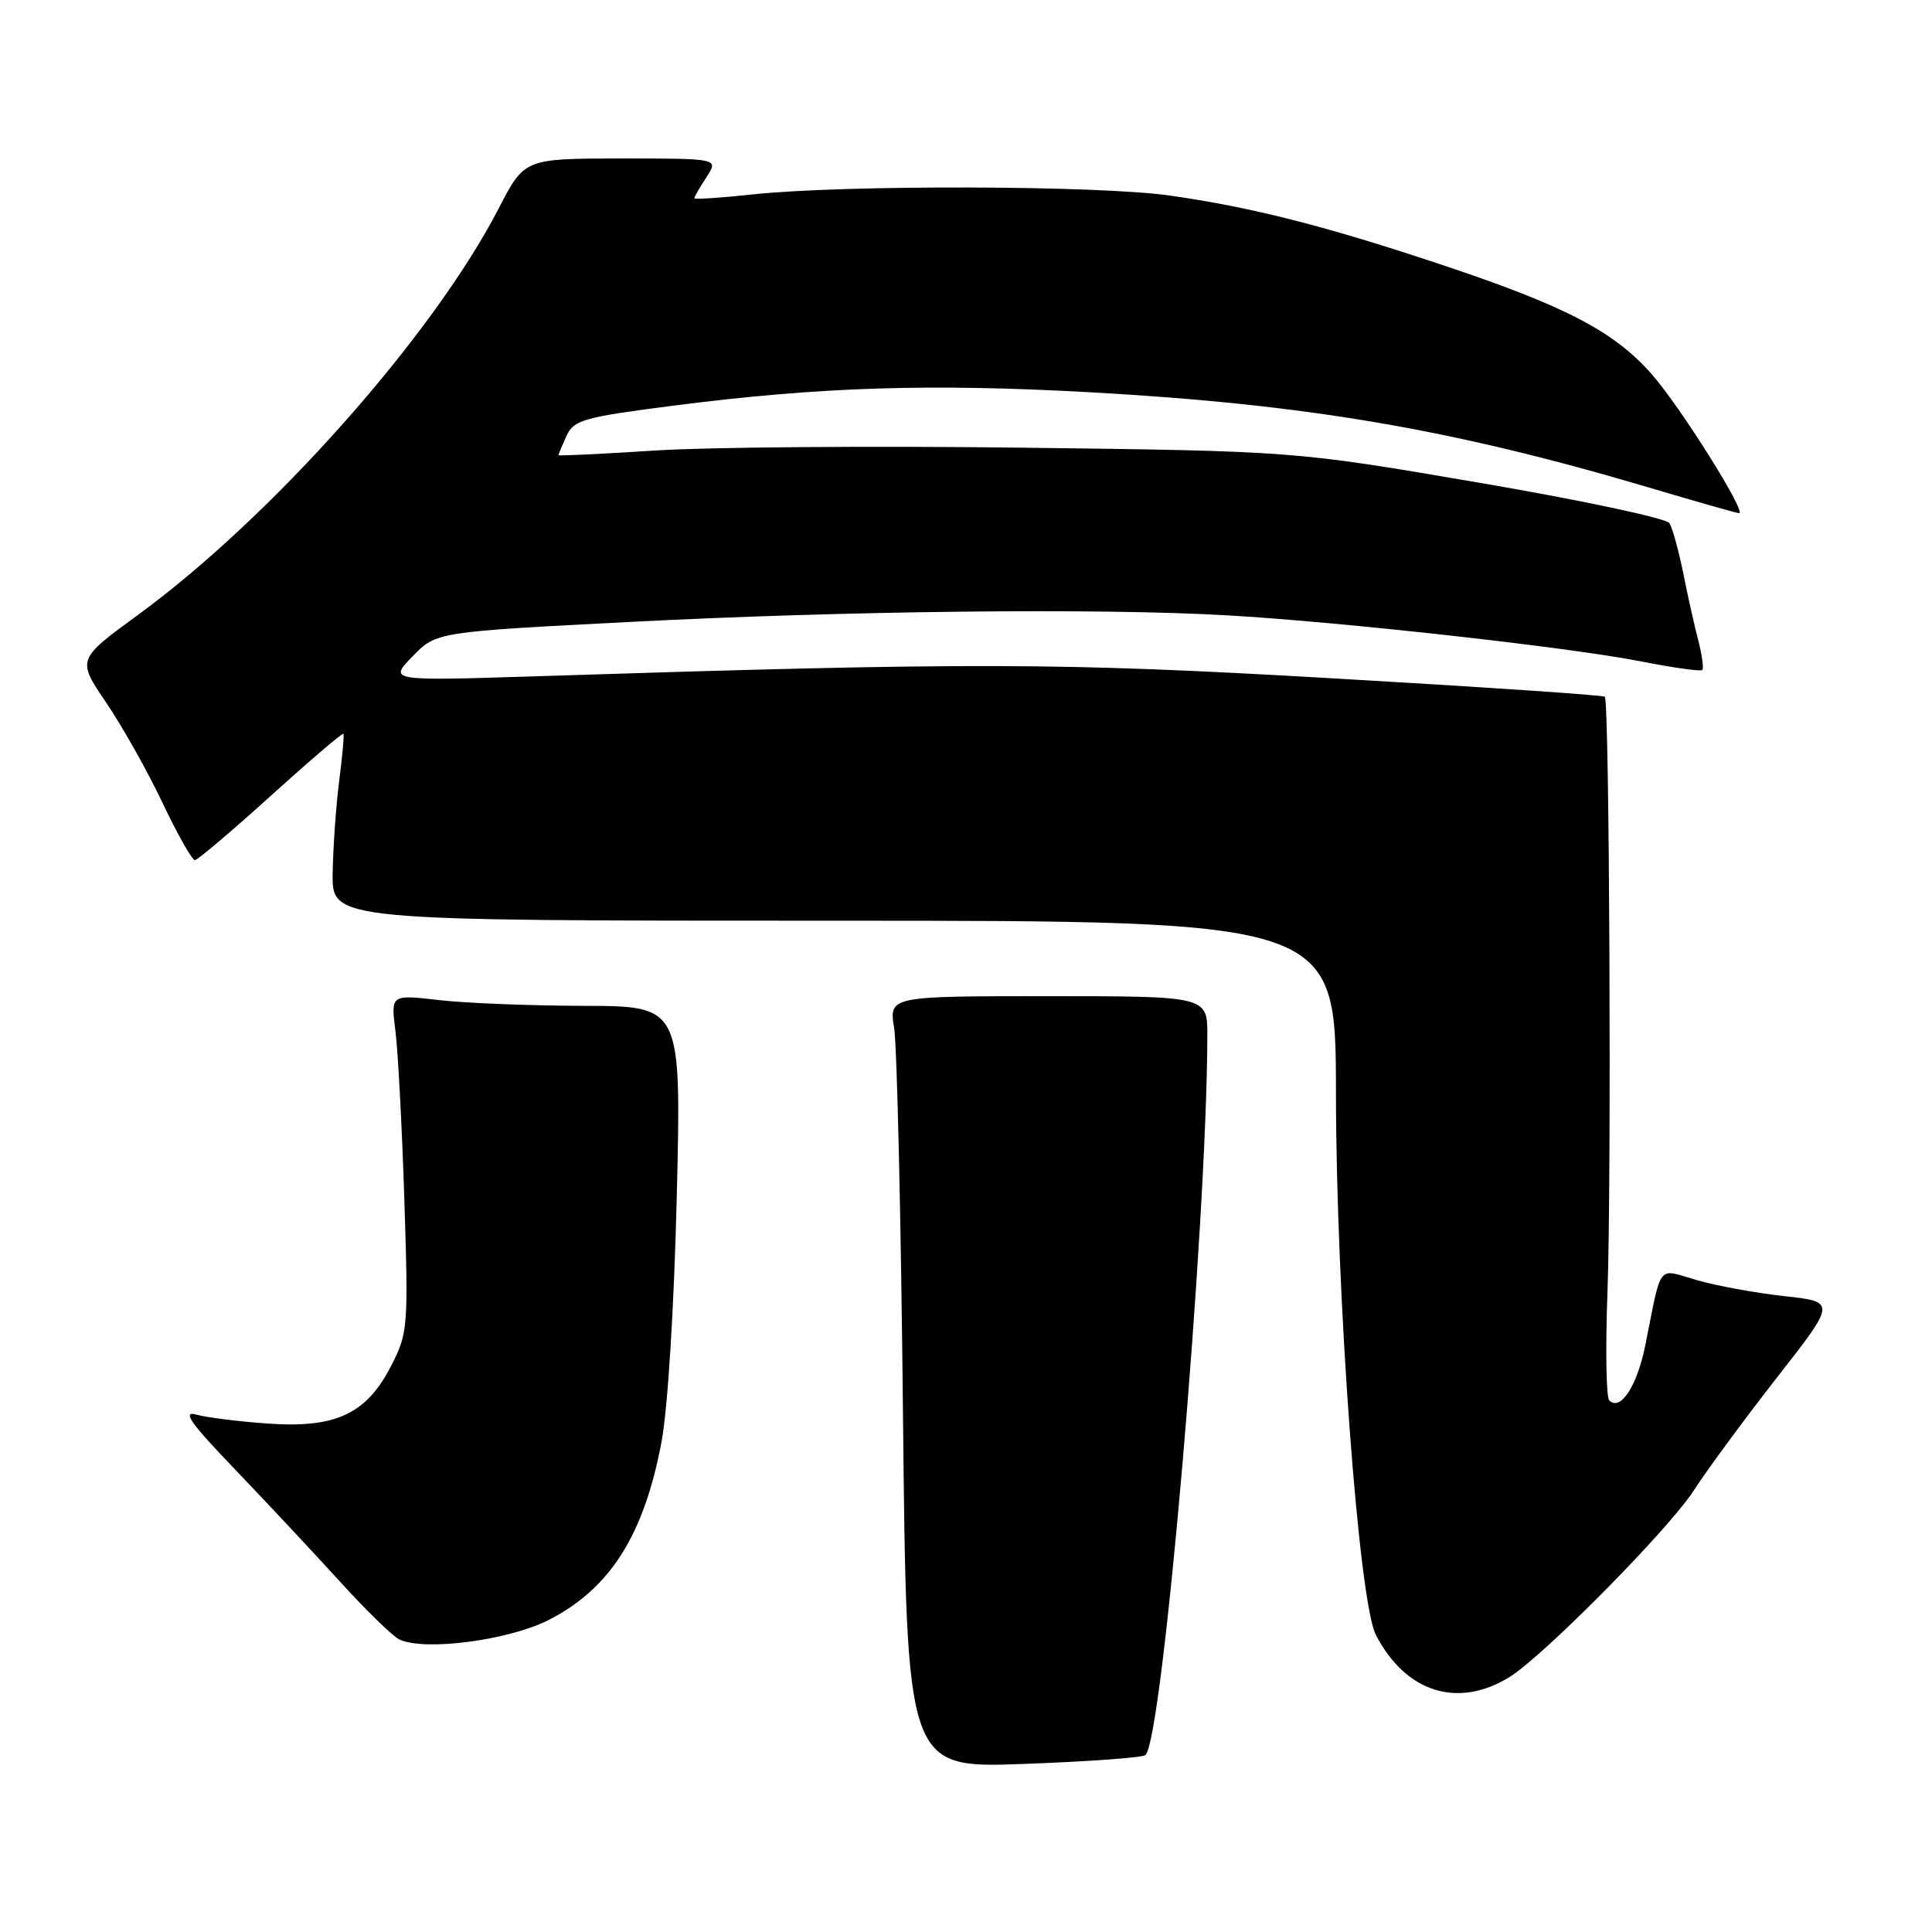 <?xml version="1.0" encoding="UTF-8" standalone="no"?>
<!DOCTYPE svg PUBLIC "-//W3C//DTD SVG 1.1//EN" "http://www.w3.org/Graphics/SVG/1.1/DTD/svg11.dtd" >
<svg xmlns="http://www.w3.org/2000/svg" xmlns:xlink="http://www.w3.org/1999/xlink" version="1.1" viewBox="0 0 256 256">
 <g >
 <path fill="currentColor"
d=" M 151.79 232.55 C 154.09 230.24 159.90 162.75 159.98 137.25 C 160.00 132.00 160.00 132.00 138.89 132.00 C 117.79 132.00 117.79 132.00 118.48 136.25 C 118.86 138.59 119.39 161.60 119.65 187.40 C 120.13 234.30 120.13 234.30 135.65 233.73 C 144.18 233.42 151.45 232.89 151.79 232.55 Z  M 200.00 222.23 C 204.48 219.47 221.13 202.63 224.43 197.50 C 226.21 194.75 231.18 188.00 235.48 182.50 C 243.30 172.50 243.30 172.50 236.40 171.74 C 232.60 171.32 227.40 170.37 224.83 169.62 C 219.52 168.08 220.23 167.19 218.03 178.17 C 216.93 183.66 214.72 187.06 213.23 185.55 C 212.83 185.15 212.72 178.68 213.00 171.16 C 213.54 156.35 213.26 92.93 212.65 92.32 C 212.44 92.11 196.13 91.01 176.39 89.87 C 140.18 87.78 128.91 87.75 71.00 89.61 C 51.50 90.23 51.50 90.23 54.66 86.98 C 57.81 83.73 57.81 83.73 83.66 82.40 C 112.19 80.93 145.56 80.56 162.50 81.53 C 177.52 82.38 207.79 85.75 217.33 87.62 C 221.64 88.47 225.34 88.99 225.56 88.78 C 225.77 88.56 225.54 86.84 225.05 84.94 C 224.55 83.05 223.65 79.03 223.05 76.00 C 222.44 72.97 221.61 69.97 221.21 69.32 C 220.80 68.67 209.45 66.26 195.98 63.96 C 171.50 59.77 171.50 59.77 135.50 59.32 C 115.70 59.07 93.76 59.24 86.75 59.70 C 79.74 60.15 74.00 60.43 74.00 60.31 C 74.00 60.19 74.48 59.05 75.06 57.77 C 76.03 55.64 77.28 55.29 89.31 53.74 C 108.68 51.26 123.18 50.80 144.49 51.98 C 173.03 53.57 192.27 56.84 218.22 64.52 C 224.67 66.44 230.17 68.00 230.43 68.00 C 231.51 68.00 222.65 53.88 218.85 49.57 C 213.87 43.91 207.43 40.55 191.08 35.10 C 175.63 29.94 165.92 27.47 155.00 25.91 C 145.56 24.56 111.78 24.47 99.75 25.76 C 95.49 26.22 92.00 26.45 92.00 26.26 C 92.00 26.08 92.73 24.82 93.62 23.46 C 95.23 21.00 95.23 21.00 82.37 21.00 C 69.50 21.01 69.50 21.01 66.09 27.60 C 57.38 44.45 36.08 68.46 18.32 81.45 C 10.19 87.39 10.19 87.39 14.07 93.10 C 16.20 96.24 19.57 102.23 21.55 106.41 C 23.53 110.58 25.46 113.99 25.83 113.97 C 26.20 113.95 30.73 110.11 35.89 105.44 C 41.06 100.77 45.38 97.08 45.50 97.23 C 45.62 97.38 45.37 100.20 44.94 103.50 C 44.52 106.80 44.13 112.31 44.08 115.75 C 44.00 122.00 44.00 122.00 110.50 122.00 C 177.00 122.00 177.00 122.00 177.02 144.75 C 177.04 171.57 180.03 212.23 182.31 216.63 C 186.25 224.25 193.15 226.44 200.00 222.23 Z  M 72.69 214.66 C 80.82 210.53 85.33 203.43 87.65 191.08 C 88.49 186.60 89.32 173.24 89.68 158.40 C 90.28 133.31 90.28 133.31 77.36 133.28 C 70.25 133.26 61.59 132.92 58.11 132.51 C 51.78 131.78 51.78 131.78 52.40 136.64 C 52.74 139.31 53.27 149.38 53.58 159.00 C 54.12 175.90 54.05 176.66 51.82 181.00 C 48.54 187.37 44.49 189.26 35.50 188.63 C 31.65 188.36 27.38 187.83 26.00 187.44 C 24.08 186.91 25.26 188.58 31.06 194.62 C 35.22 198.96 41.48 205.65 44.98 209.50 C 48.48 213.35 52.05 216.83 52.92 217.24 C 56.26 218.81 67.38 217.36 72.69 214.66 Z "/>
</g>
</svg>